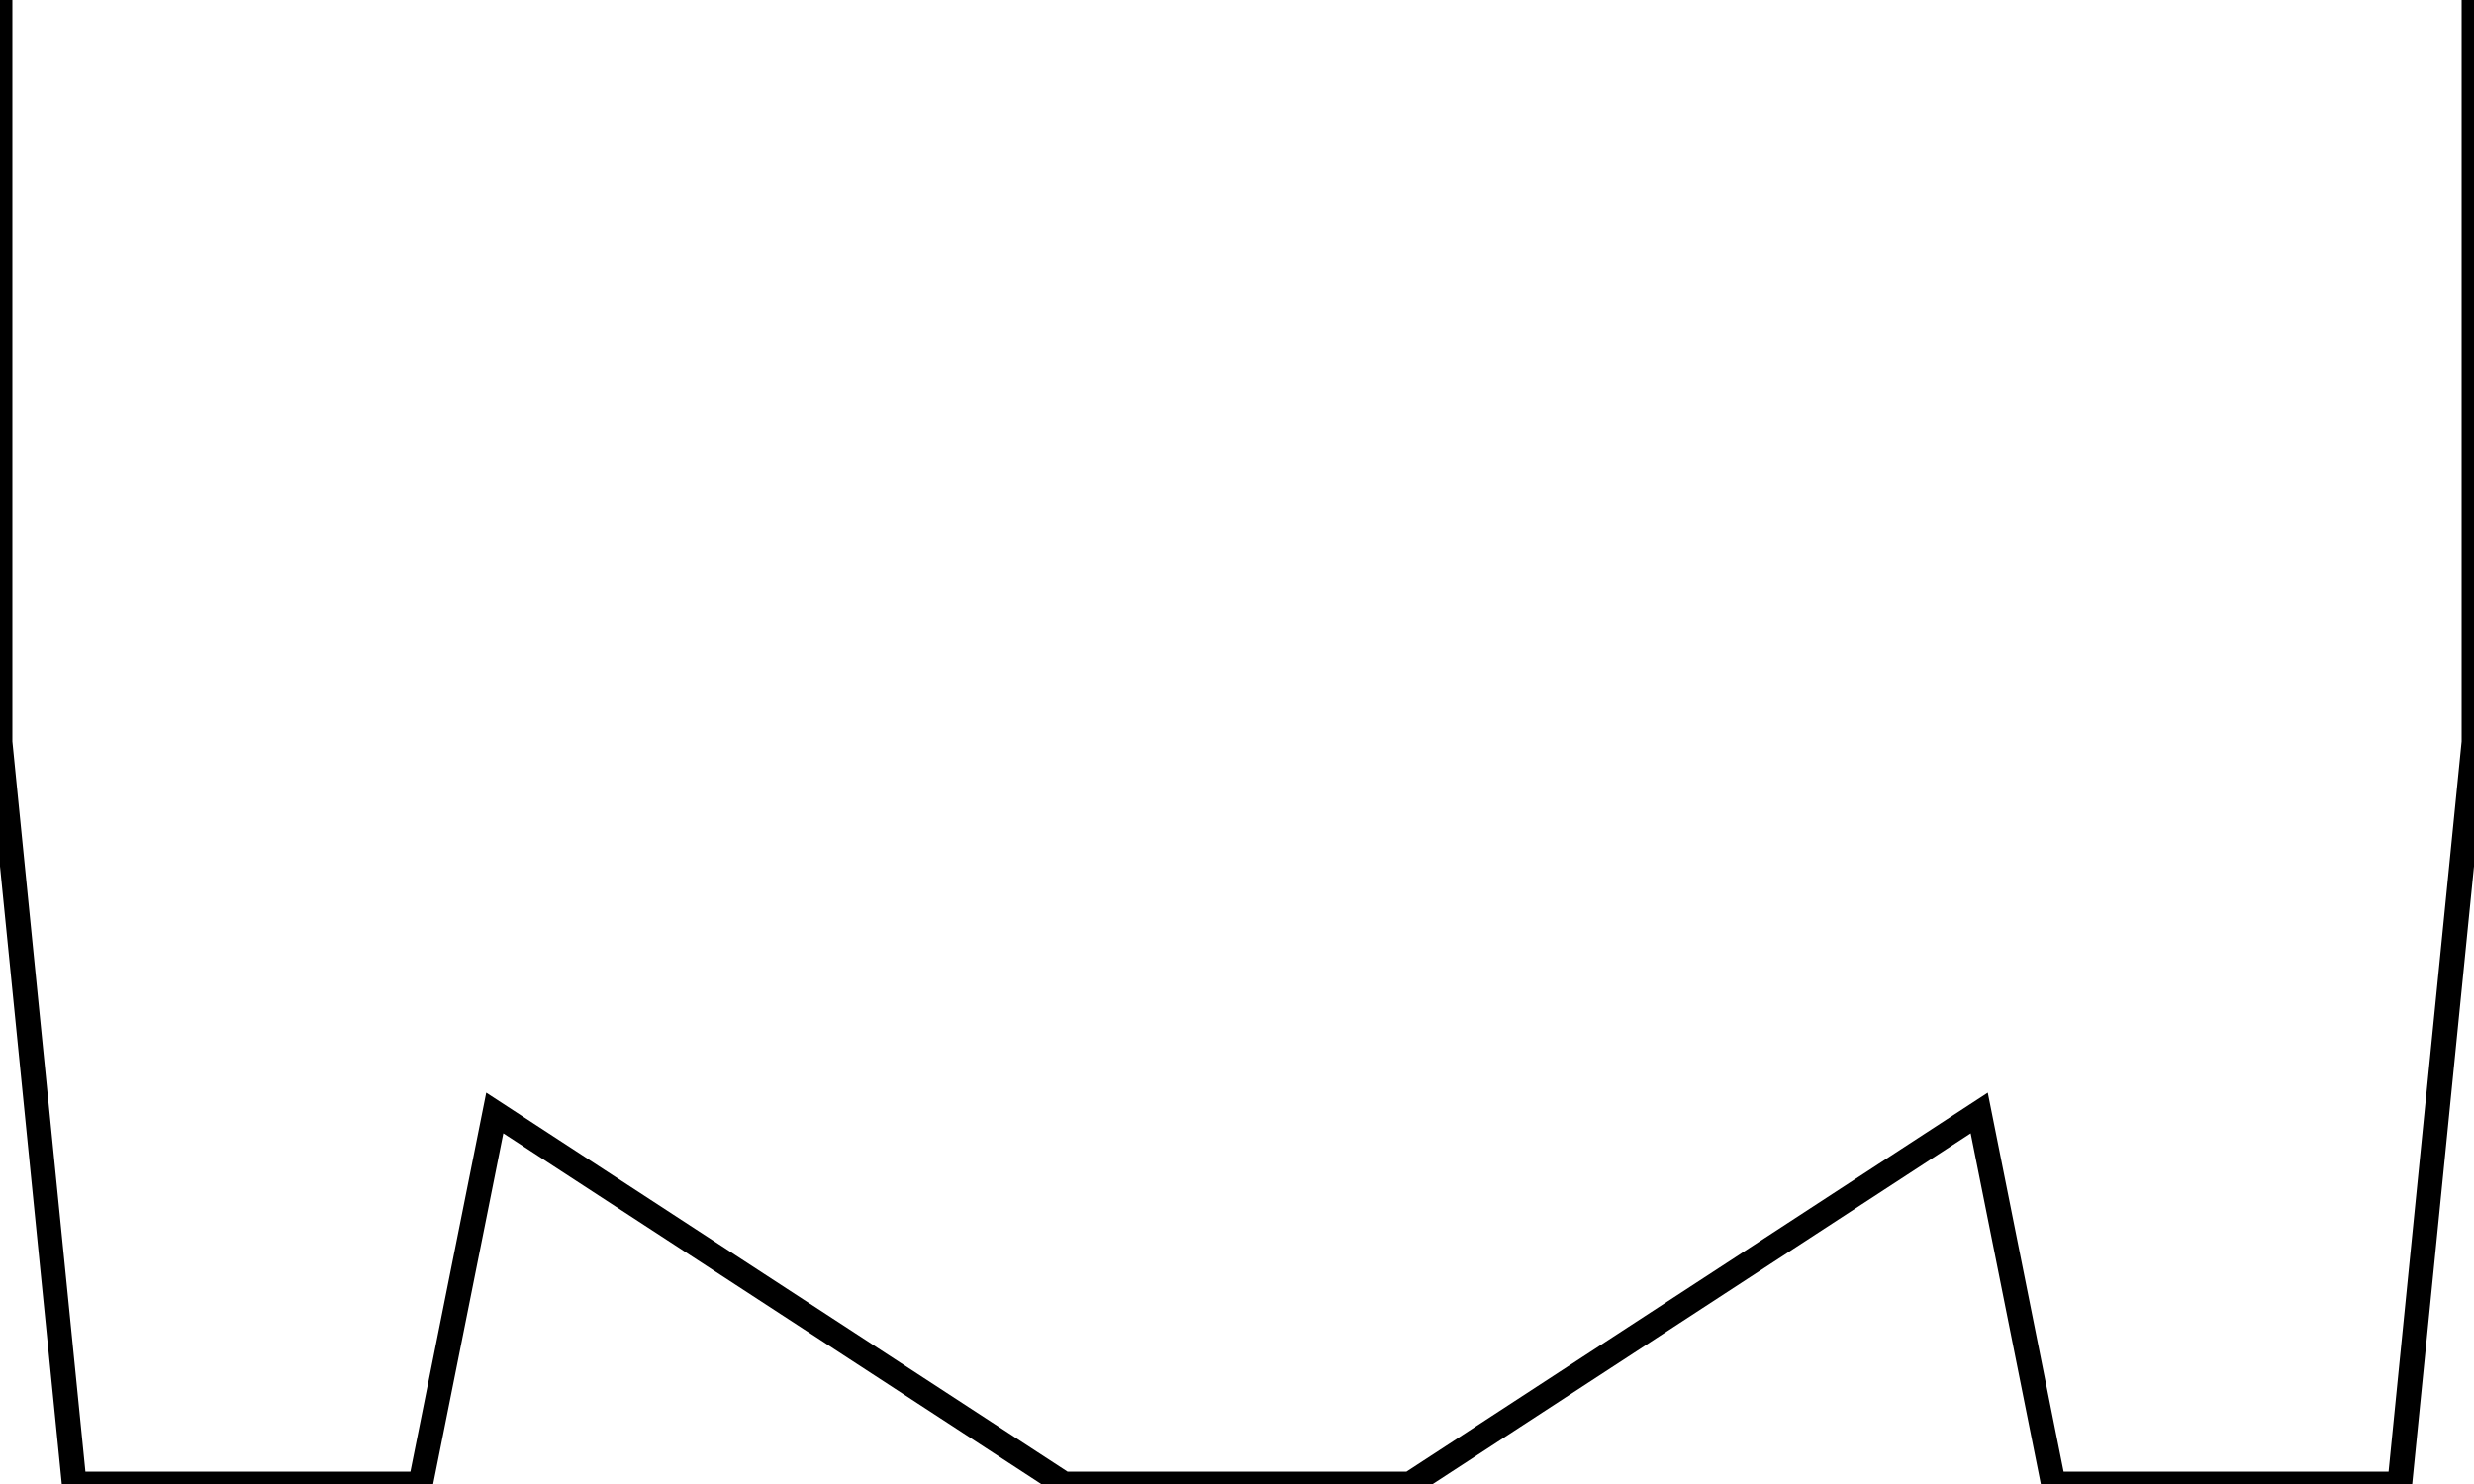 <?xml version="1.0"?>
<svg xmlns="http://www.w3.org/2000/svg" xmlns:lc="https://librecad.org" xmlns:xlink="http://www.w3.org/1999/xlink" width="100mm" height="60mm" viewBox="0 0 100 60">
    <g lc:layername="120" lc:is_locked="false" lc:is_construction="false" fill="none" stroke="black" stroke-width="1">
        <path d="M0,0 L0,30 L3,60 L17,60 L20,45 L43,60 L50,60 L57,60 L80,45 L83,60 L97,60 L100,30 L100,0 "/>
    </g>
</svg>

